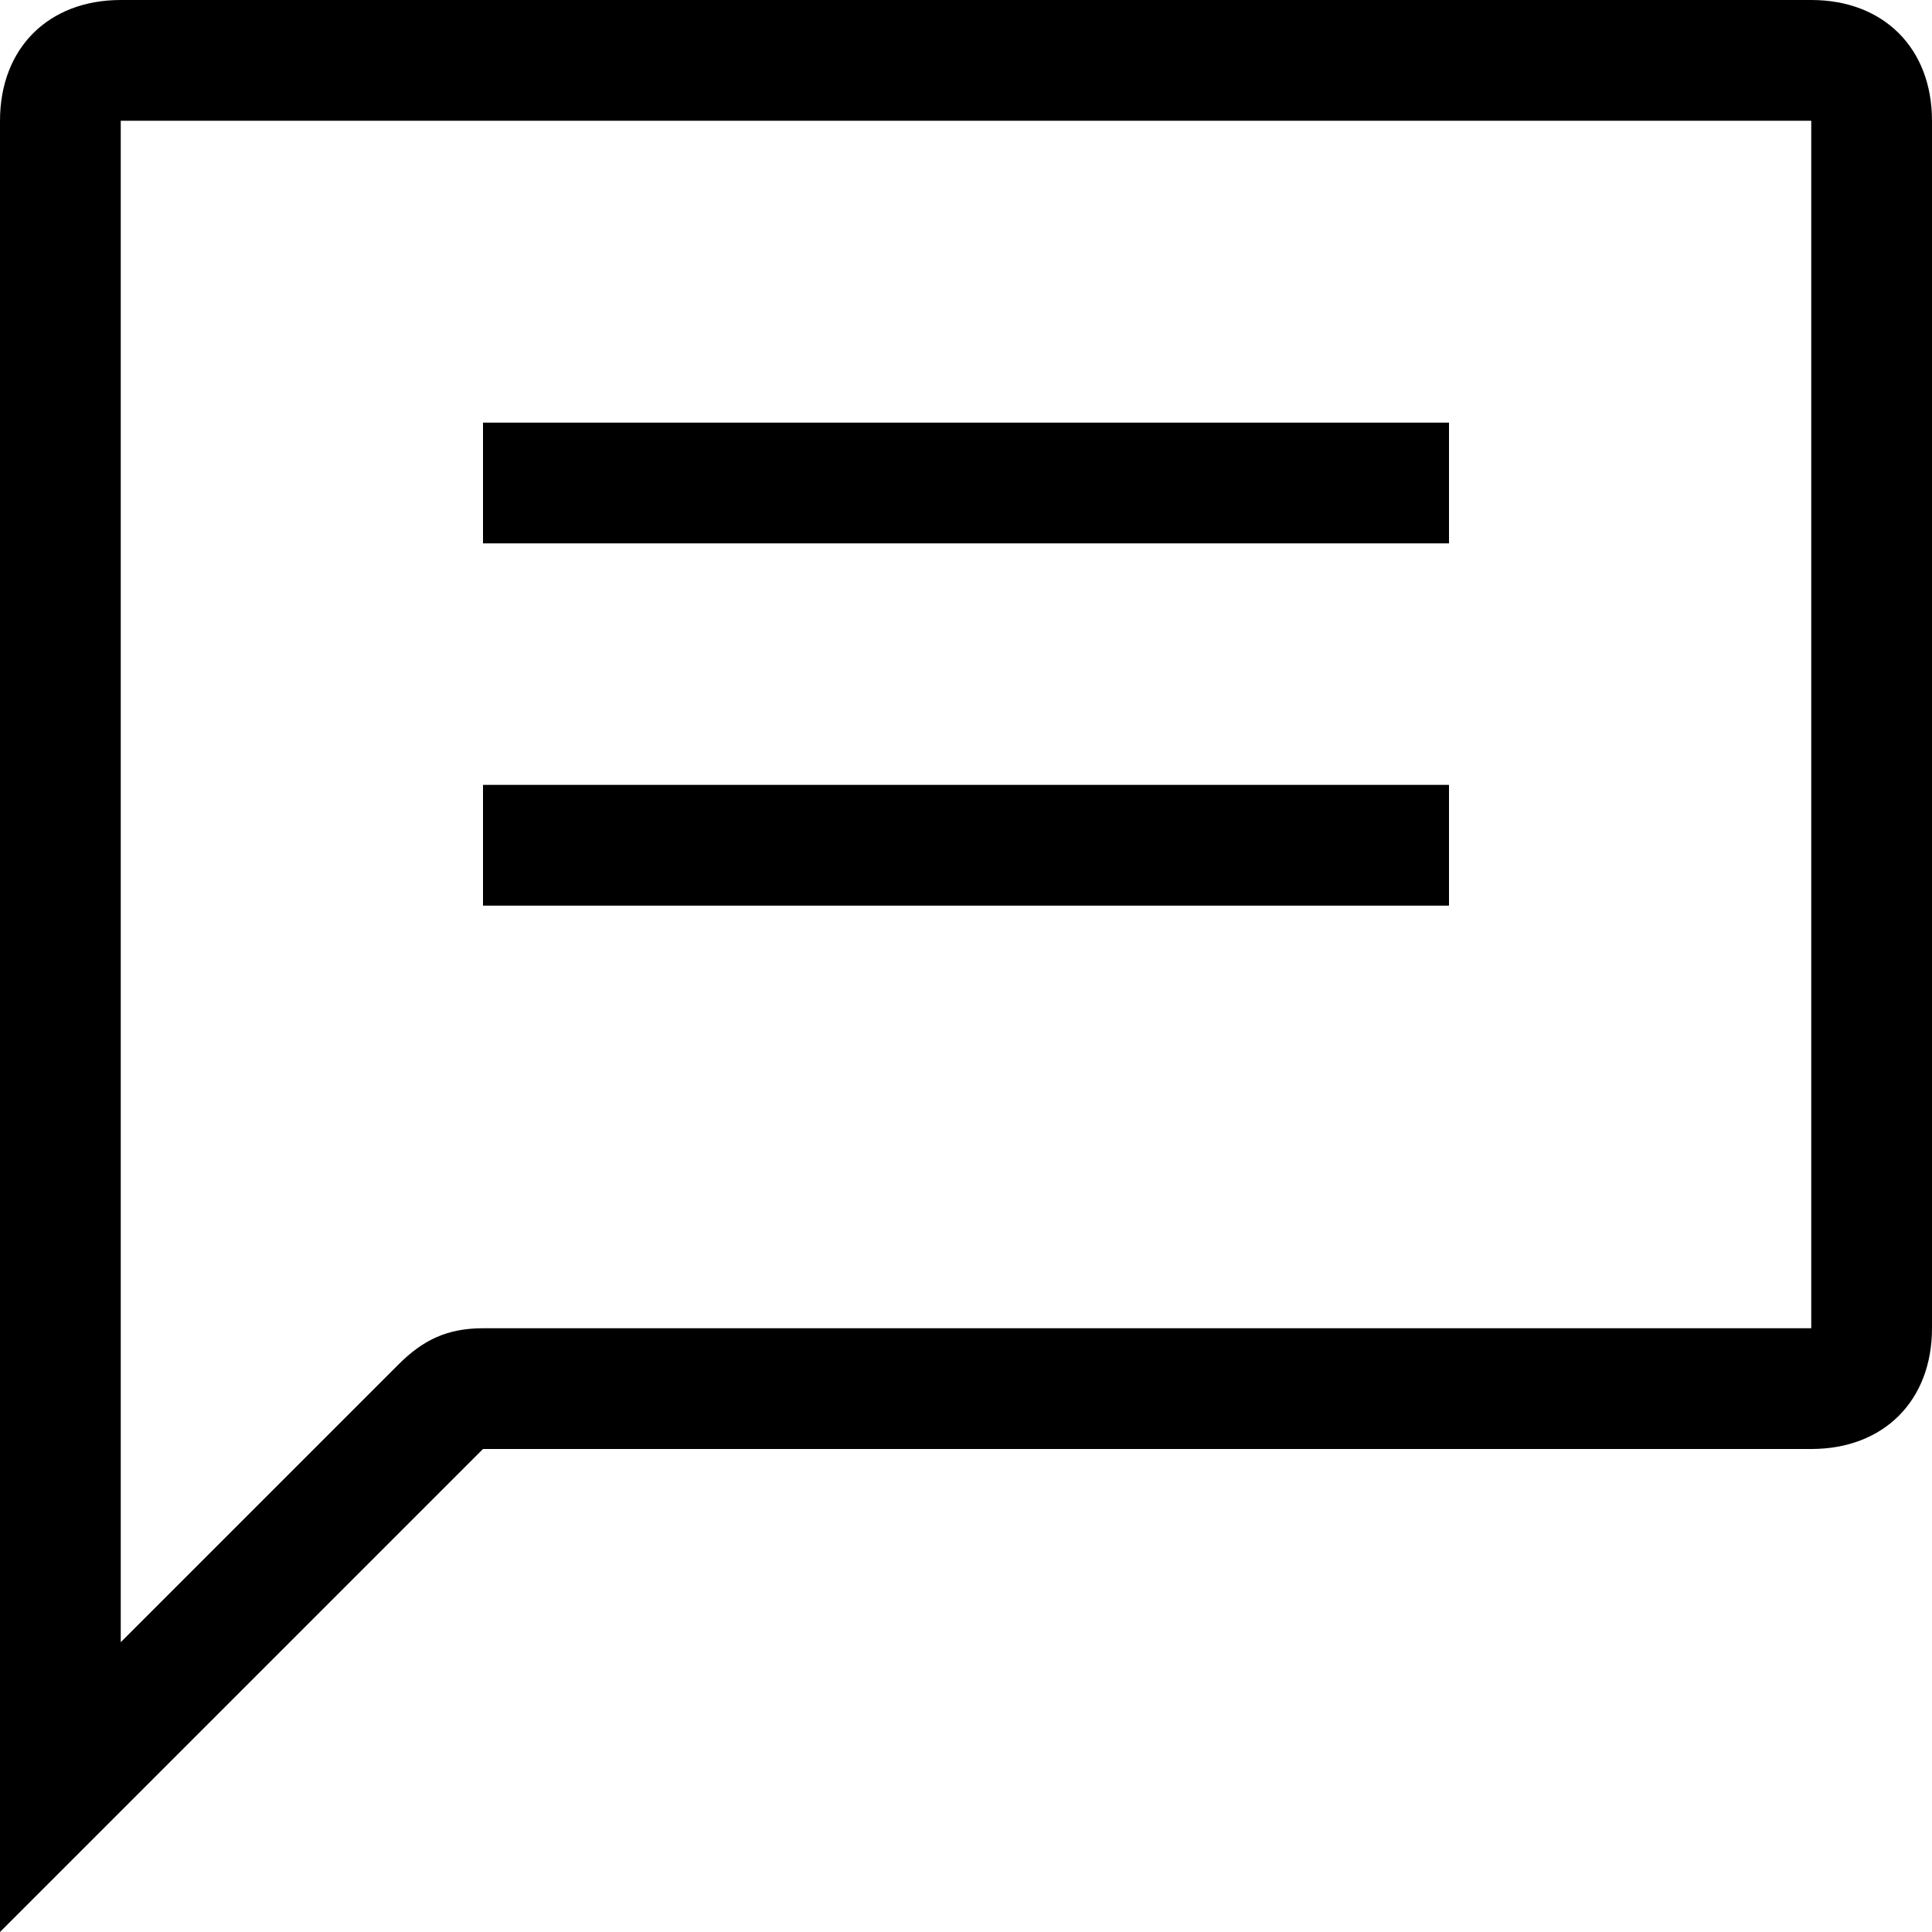 <?xml version="1.0" encoding="utf-8"?>
<!-- Generated by IcoMoon.io -->
<!DOCTYPE svg PUBLIC "-//W3C//DTD SVG 1.1//EN" "http://www.w3.org/Graphics/SVG/1.1/DTD/svg11.dtd">
<svg version="1.1" xmlns="http://www.w3.org/2000/svg" xmlns:xlink="http://www.w3.org/1999/xlink" width="32" height="32" viewBox="0 0 32 32">
<path fill="#000" d="M30 2v20h-22c-0.6 0-1 0.2-1.4 0.6l-4.6 4.6v-25.2h28zM30 0h-28c-1.2 0-2 0.8-2 2v20c0 1.2 0 10 0 10l8-8h22c1.2 0 2-0.8 2-2v-20c0-1.2-0.8-2-2-2v0z"></path>
<path fill="#000" d="M8 7h16v2h-16v-2z"></path>
<path fill="#000" d="M8 13h16v2h-16v-2z"></path>
</svg>

